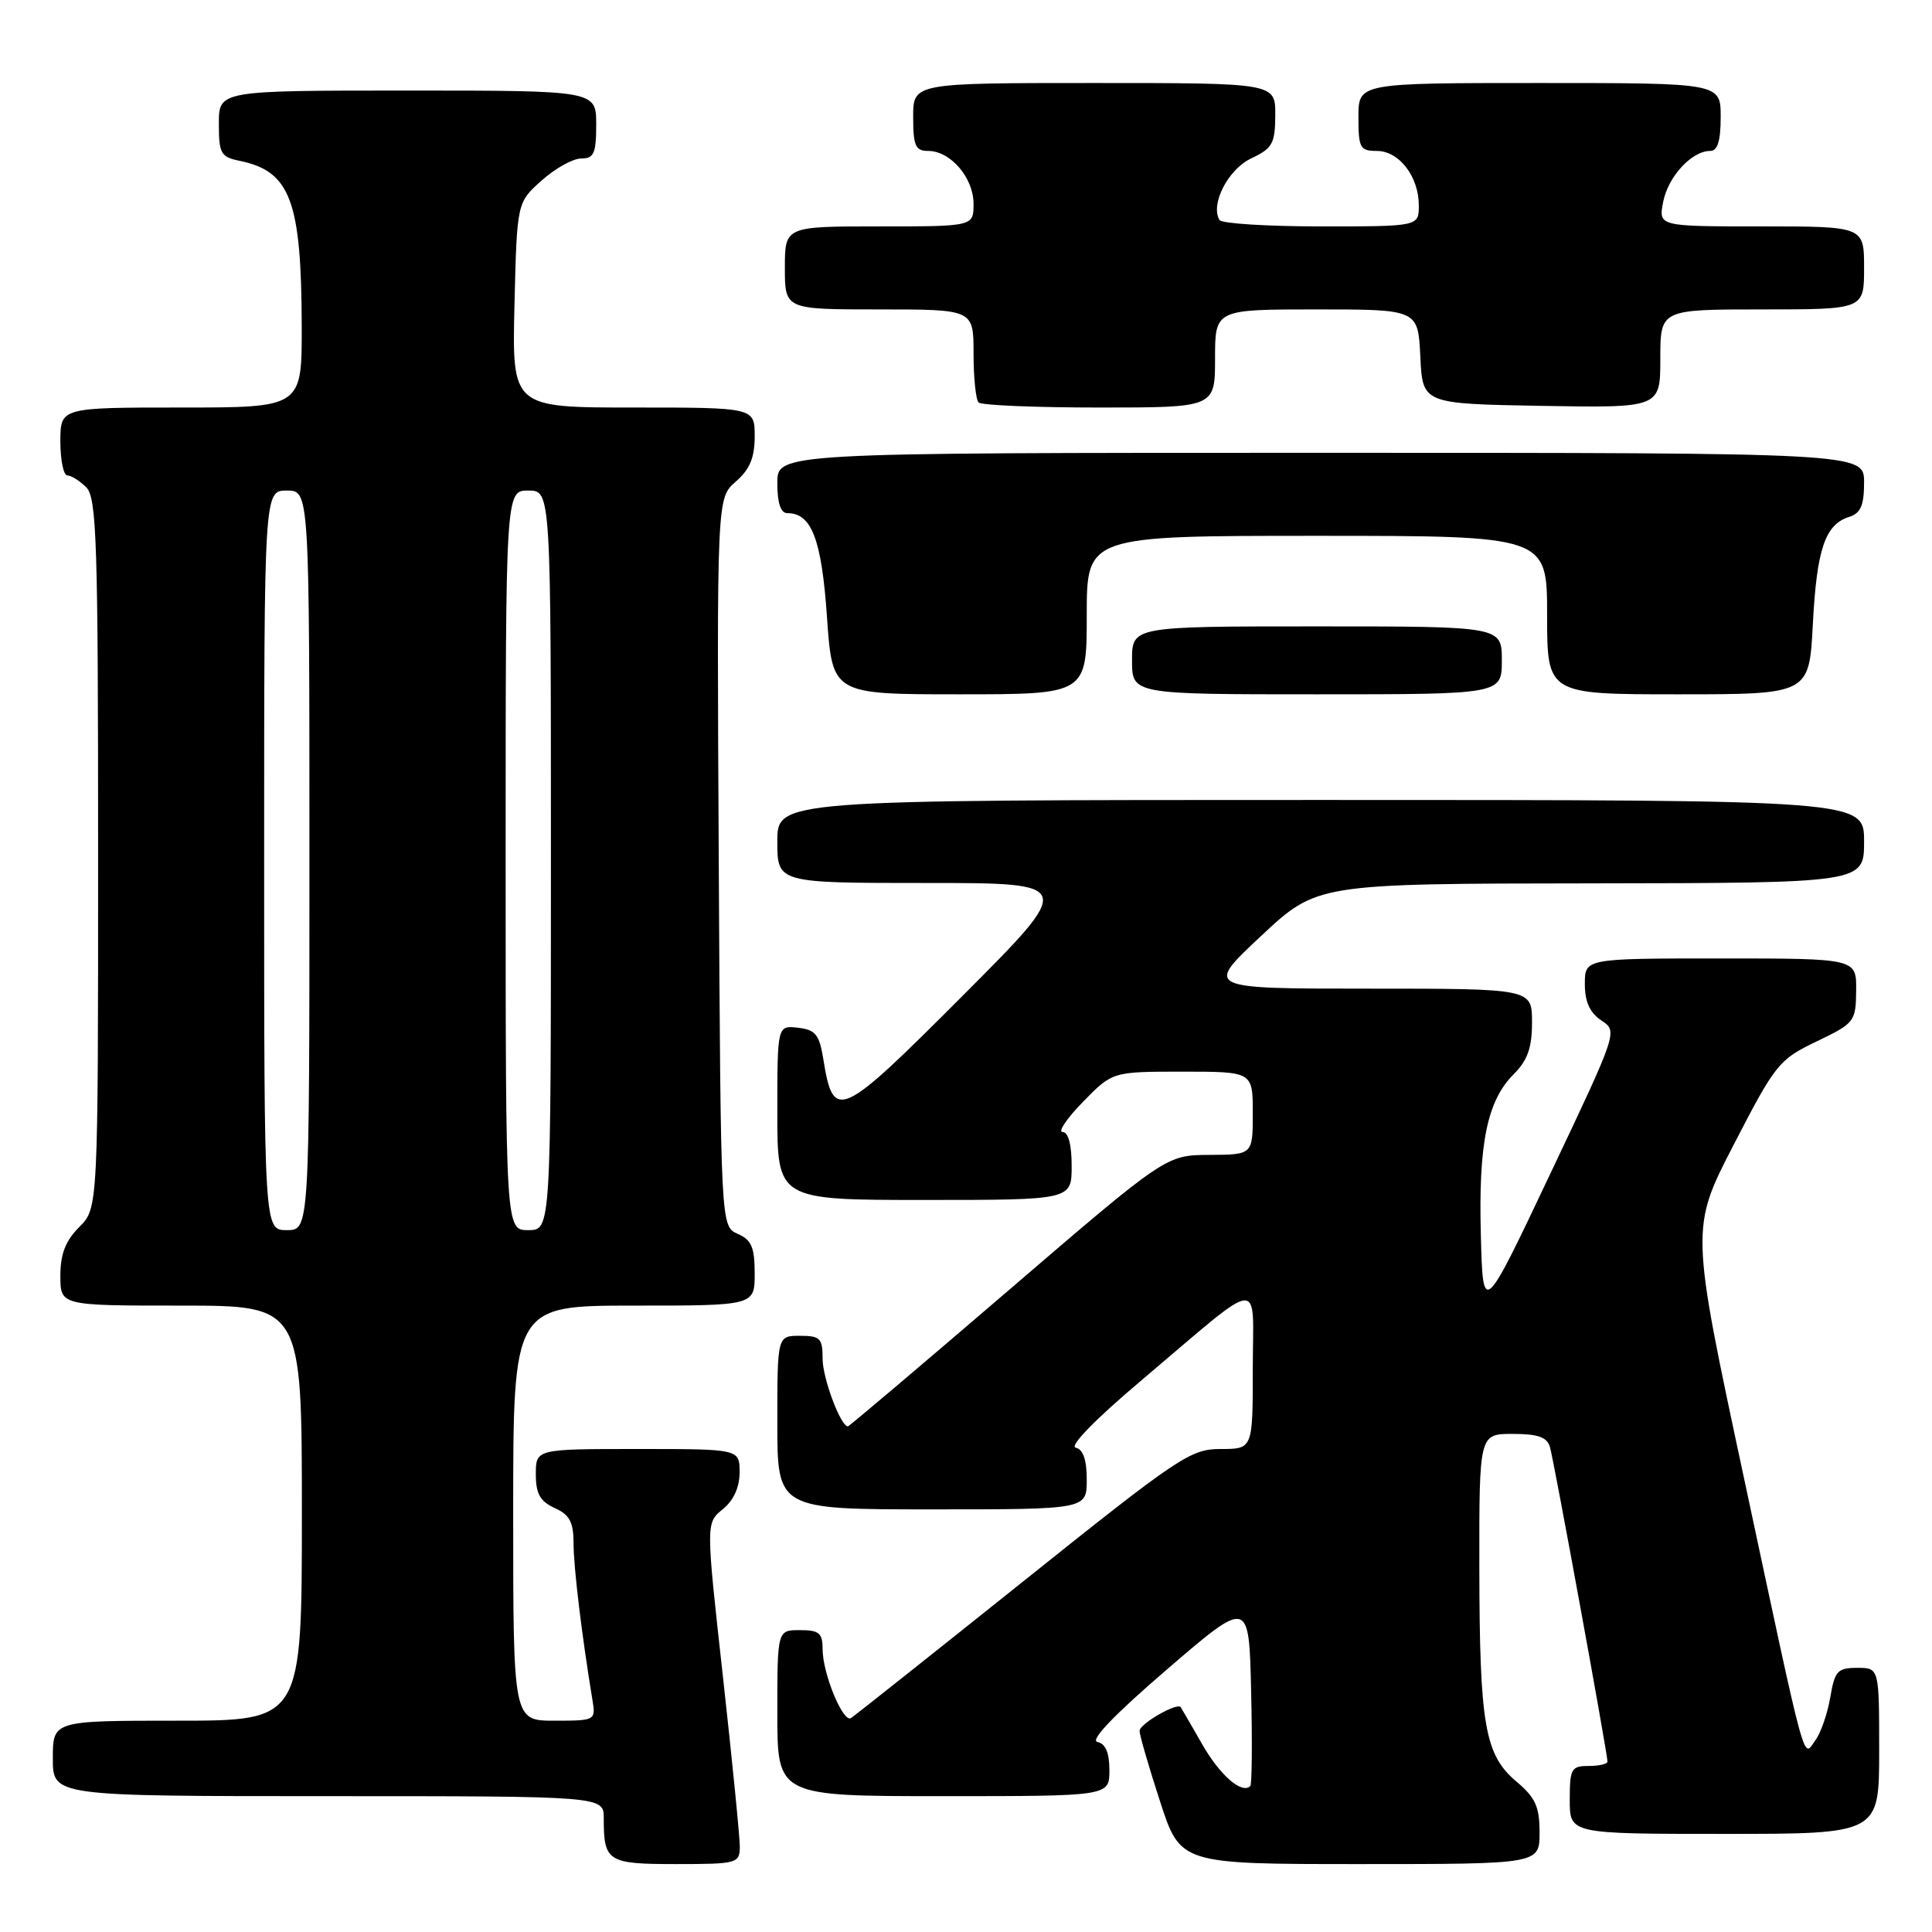 <?xml version="1.0" encoding="UTF-8" standalone="no"?>
<!DOCTYPE svg PUBLIC "-//W3C//DTD SVG 1.1//EN" "http://www.w3.org/Graphics/SVG/1.1/DTD/svg11.dtd" >
<svg xmlns="http://www.w3.org/2000/svg" xmlns:xlink="http://www.w3.org/1999/xlink" version="1.1" viewBox="0 0 256 256">
 <g >
 <path fill="currentColor"
d=" M 98.03 244.75 C 98.04 243.51 97.03 233.34 95.79 222.15 C 93.53 201.80 93.53 201.80 95.76 199.99 C 97.21 198.82 98.00 197.08 98.00 195.09 C 98.00 192.00 98.00 192.00 84.50 192.00 C 71.00 192.00 71.00 192.00 71.00 195.34 C 71.00 197.93 71.56 198.93 73.50 199.82 C 75.49 200.72 76.00 201.69 76.00 204.54 C 76.00 207.67 77.10 216.76 78.50 225.25 C 78.95 227.97 78.89 228.00 73.47 228.00 C 68.00 228.00 68.00 228.00 68.00 200.50 C 68.00 173.00 68.00 173.00 84.00 173.00 C 100.00 173.00 100.00 173.00 100.00 168.74 C 100.00 165.28 99.58 164.29 97.75 163.49 C 95.50 162.50 95.50 162.50 95.24 114.25 C 94.98 66.00 94.98 66.00 97.49 63.82 C 99.35 62.20 100.00 60.65 100.00 57.82 C 100.00 54.00 100.00 54.00 83.92 54.00 C 67.85 54.00 67.85 54.00 68.17 40.42 C 68.50 26.83 68.50 26.83 71.77 23.92 C 73.56 22.31 75.92 21.00 77.02 21.00 C 78.70 21.00 79.00 20.32 79.00 16.50 C 79.00 12.00 79.00 12.00 54.00 12.00 C 29.00 12.00 29.00 12.00 29.00 16.38 C 29.00 20.34 29.25 20.80 31.75 21.31 C 38.48 22.69 39.94 26.59 39.98 43.25 C 40.00 54.00 40.00 54.00 24.00 54.00 C 8.00 54.00 8.00 54.00 8.00 58.50 C 8.00 60.98 8.42 63.00 8.93 63.00 C 9.44 63.00 10.56 63.71 11.43 64.57 C 12.81 65.96 13.00 71.75 13.00 113.12 C 13.00 160.09 13.00 160.09 10.50 162.59 C 8.68 164.41 8.00 166.16 8.00 169.05 C 8.00 173.00 8.00 173.00 24.00 173.00 C 40.00 173.00 40.00 173.00 40.00 200.50 C 40.00 228.00 40.00 228.00 23.50 228.00 C 7.00 228.00 7.00 228.00 7.00 233.00 C 7.00 238.00 7.00 238.00 43.50 238.00 C 80.00 238.00 80.00 238.00 80.00 240.92 C 80.00 246.69 80.49 247.00 89.61 247.00 C 97.64 247.00 98.00 246.90 98.03 244.75 Z  M 204.00 242.82 C 204.00 239.39 203.45 238.19 200.94 236.07 C 196.74 232.54 196.05 228.58 196.02 207.75 C 196.00 190.00 196.00 190.00 200.43 190.00 C 203.79 190.00 204.99 190.42 205.38 191.75 C 205.90 193.53 213.00 232.36 213.00 233.42 C 213.00 233.74 211.88 234.00 210.50 234.00 C 208.20 234.00 208.00 234.37 208.00 238.50 C 208.00 243.00 208.00 243.00 228.50 243.00 C 249.00 243.00 249.00 243.00 249.00 232.00 C 249.00 221.00 249.00 221.00 246.09 221.00 C 243.48 221.00 243.11 221.41 242.52 224.91 C 242.15 227.06 241.27 229.62 240.55 230.59 C 238.87 232.90 239.53 235.35 231.04 195.63 C 224.00 162.75 224.00 162.75 229.75 151.63 C 235.25 140.98 235.72 140.39 240.70 138.00 C 245.75 135.58 245.91 135.37 245.95 131.25 C 246.00 127.00 246.00 127.00 228.00 127.00 C 210.00 127.00 210.00 127.00 210.00 130.38 C 210.00 132.74 210.66 134.19 212.18 135.21 C 214.37 136.65 214.37 136.66 205.43 155.51 C 196.50 174.36 196.50 174.36 196.22 163.67 C 195.89 151.54 197.05 145.86 200.57 142.34 C 202.42 140.49 203.00 138.84 203.00 135.45 C 203.00 131.00 203.00 131.00 181.32 131.00 C 159.64 131.00 159.64 131.00 167.07 124.05 C 174.50 117.09 174.50 117.09 210.75 117.05 C 247.00 117.00 247.00 117.00 247.00 111.50 C 247.00 106.00 247.00 106.00 175.00 106.00 C 103.00 106.00 103.00 106.00 103.00 111.50 C 103.00 117.00 103.00 117.00 122.74 117.00 C 142.47 117.00 142.47 117.00 127.51 131.99 C 111.20 148.33 110.44 148.67 109.09 140.32 C 108.57 137.09 108.06 136.45 105.74 136.18 C 103.00 135.87 103.00 135.87 103.00 147.43 C 103.00 159.00 103.00 159.00 122.50 159.00 C 142.00 159.00 142.00 159.00 142.00 154.50 C 142.00 151.66 141.56 150.00 140.80 150.00 C 140.14 150.00 141.35 148.20 143.50 146.00 C 147.41 142.00 147.41 142.00 156.70 142.00 C 166.00 142.00 166.00 142.00 166.00 147.50 C 166.00 153.00 166.00 153.00 160.25 153.03 C 154.50 153.06 154.50 153.06 133.58 171.03 C 122.07 180.91 112.52 189.00 112.35 189.00 C 111.39 189.00 109.00 182.62 109.00 180.05 C 109.00 177.33 108.68 177.00 106.00 177.00 C 103.00 177.00 103.00 177.00 103.00 188.50 C 103.00 200.00 103.00 200.00 123.50 200.00 C 144.00 200.00 144.00 200.00 144.00 196.07 C 144.00 193.44 143.52 192.04 142.53 191.82 C 141.66 191.63 145.15 188.05 151.13 183.00 C 167.77 168.93 166.00 169.12 166.00 181.42 C 166.00 192.00 166.00 192.00 161.75 192.00 C 157.75 192.00 156.23 193.02 135.52 209.59 C 123.43 219.26 113.18 227.39 112.75 227.66 C 111.70 228.30 109.00 221.73 109.00 218.53 C 109.00 216.39 108.54 216.00 106.00 216.00 C 103.00 216.00 103.00 216.00 103.00 227.00 C 103.00 238.00 103.00 238.00 125.00 238.00 C 147.00 238.00 147.00 238.00 147.00 234.57 C 147.00 232.24 146.49 231.04 145.41 230.82 C 144.38 230.61 147.66 227.20 154.66 221.18 C 165.50 211.86 165.50 211.86 165.78 224.06 C 165.94 230.78 165.89 236.44 165.67 236.66 C 164.56 237.77 161.65 235.24 159.30 231.13 C 157.84 228.58 156.56 226.37 156.45 226.21 C 156.00 225.54 151.00 228.41 151.00 229.35 C 151.00 229.92 152.22 234.12 153.71 238.69 C 156.41 247.00 156.41 247.00 180.21 247.00 C 204.00 247.00 204.00 247.00 204.00 242.82 Z  M 144.00 81.50 C 144.00 71.00 144.00 71.00 174.50 71.00 C 205.00 71.00 205.00 71.00 205.00 81.50 C 205.00 92.00 205.00 92.00 222.36 92.00 C 239.73 92.00 239.73 92.00 240.21 82.72 C 240.73 72.76 241.83 69.51 245.00 68.50 C 246.55 68.01 247.00 66.99 247.00 63.93 C 247.00 60.00 247.00 60.00 175.00 60.00 C 103.00 60.00 103.00 60.00 103.00 64.00 C 103.00 66.68 103.44 68.00 104.35 68.00 C 107.55 68.00 108.87 71.48 109.58 81.76 C 110.29 92.00 110.29 92.00 127.14 92.00 C 144.00 92.00 144.00 92.00 144.00 81.50 Z  M 199.00 87.50 C 199.00 83.00 199.00 83.00 174.50 83.00 C 150.00 83.00 150.00 83.00 150.00 87.50 C 150.00 92.00 150.00 92.00 174.50 92.00 C 199.00 92.00 199.00 92.00 199.00 87.50 Z  M 161.00 47.50 C 161.00 41.00 161.00 41.00 174.45 41.00 C 187.90 41.00 187.90 41.00 188.20 47.25 C 188.50 53.50 188.50 53.50 204.25 53.78 C 220.00 54.05 220.00 54.05 220.00 47.53 C 220.00 41.00 220.00 41.00 233.50 41.00 C 247.00 41.00 247.00 41.00 247.00 35.50 C 247.00 30.00 247.00 30.00 233.38 30.00 C 219.75 30.00 219.75 30.00 220.38 26.75 C 221.03 23.40 224.16 20.00 226.61 20.00 C 227.59 20.00 228.00 18.67 228.00 15.50 C 228.00 11.00 228.00 11.00 204.00 11.00 C 180.00 11.00 180.00 11.00 180.00 15.50 C 180.00 19.61 180.21 20.00 182.44 20.00 C 185.39 20.00 188.00 23.39 188.00 27.22 C 188.00 30.00 188.00 30.00 175.06 30.00 C 167.94 30.00 161.89 29.62 161.60 29.16 C 160.33 27.11 162.72 22.44 165.77 21.00 C 168.61 19.66 168.96 19.04 168.98 15.25 C 169.00 11.00 169.00 11.00 145.00 11.00 C 121.00 11.00 121.00 11.00 121.00 15.50 C 121.00 19.33 121.30 20.00 123.00 20.00 C 125.95 20.00 129.00 23.56 129.00 27.00 C 129.00 30.00 129.00 30.00 116.50 30.00 C 104.00 30.00 104.00 30.00 104.00 35.50 C 104.00 41.00 104.00 41.00 116.50 41.00 C 129.00 41.00 129.00 41.00 129.00 46.83 C 129.00 50.04 129.30 52.97 129.67 53.33 C 130.03 53.70 137.23 54.00 145.67 54.00 C 161.00 54.00 161.00 54.00 161.00 47.50 Z  M 35.00 114.00 C 35.00 65.00 35.00 65.00 38.00 65.00 C 41.00 65.00 41.00 65.00 41.00 114.00 C 41.00 163.00 41.00 163.00 38.00 163.00 C 35.00 163.00 35.00 163.00 35.00 114.00 Z  M 67.00 114.00 C 67.00 65.00 67.00 65.00 70.00 65.00 C 73.00 65.00 73.00 65.00 73.00 114.00 C 73.00 163.00 73.00 163.00 70.00 163.00 C 67.00 163.00 67.00 163.00 67.00 114.00 Z "/>
</g>
</svg>